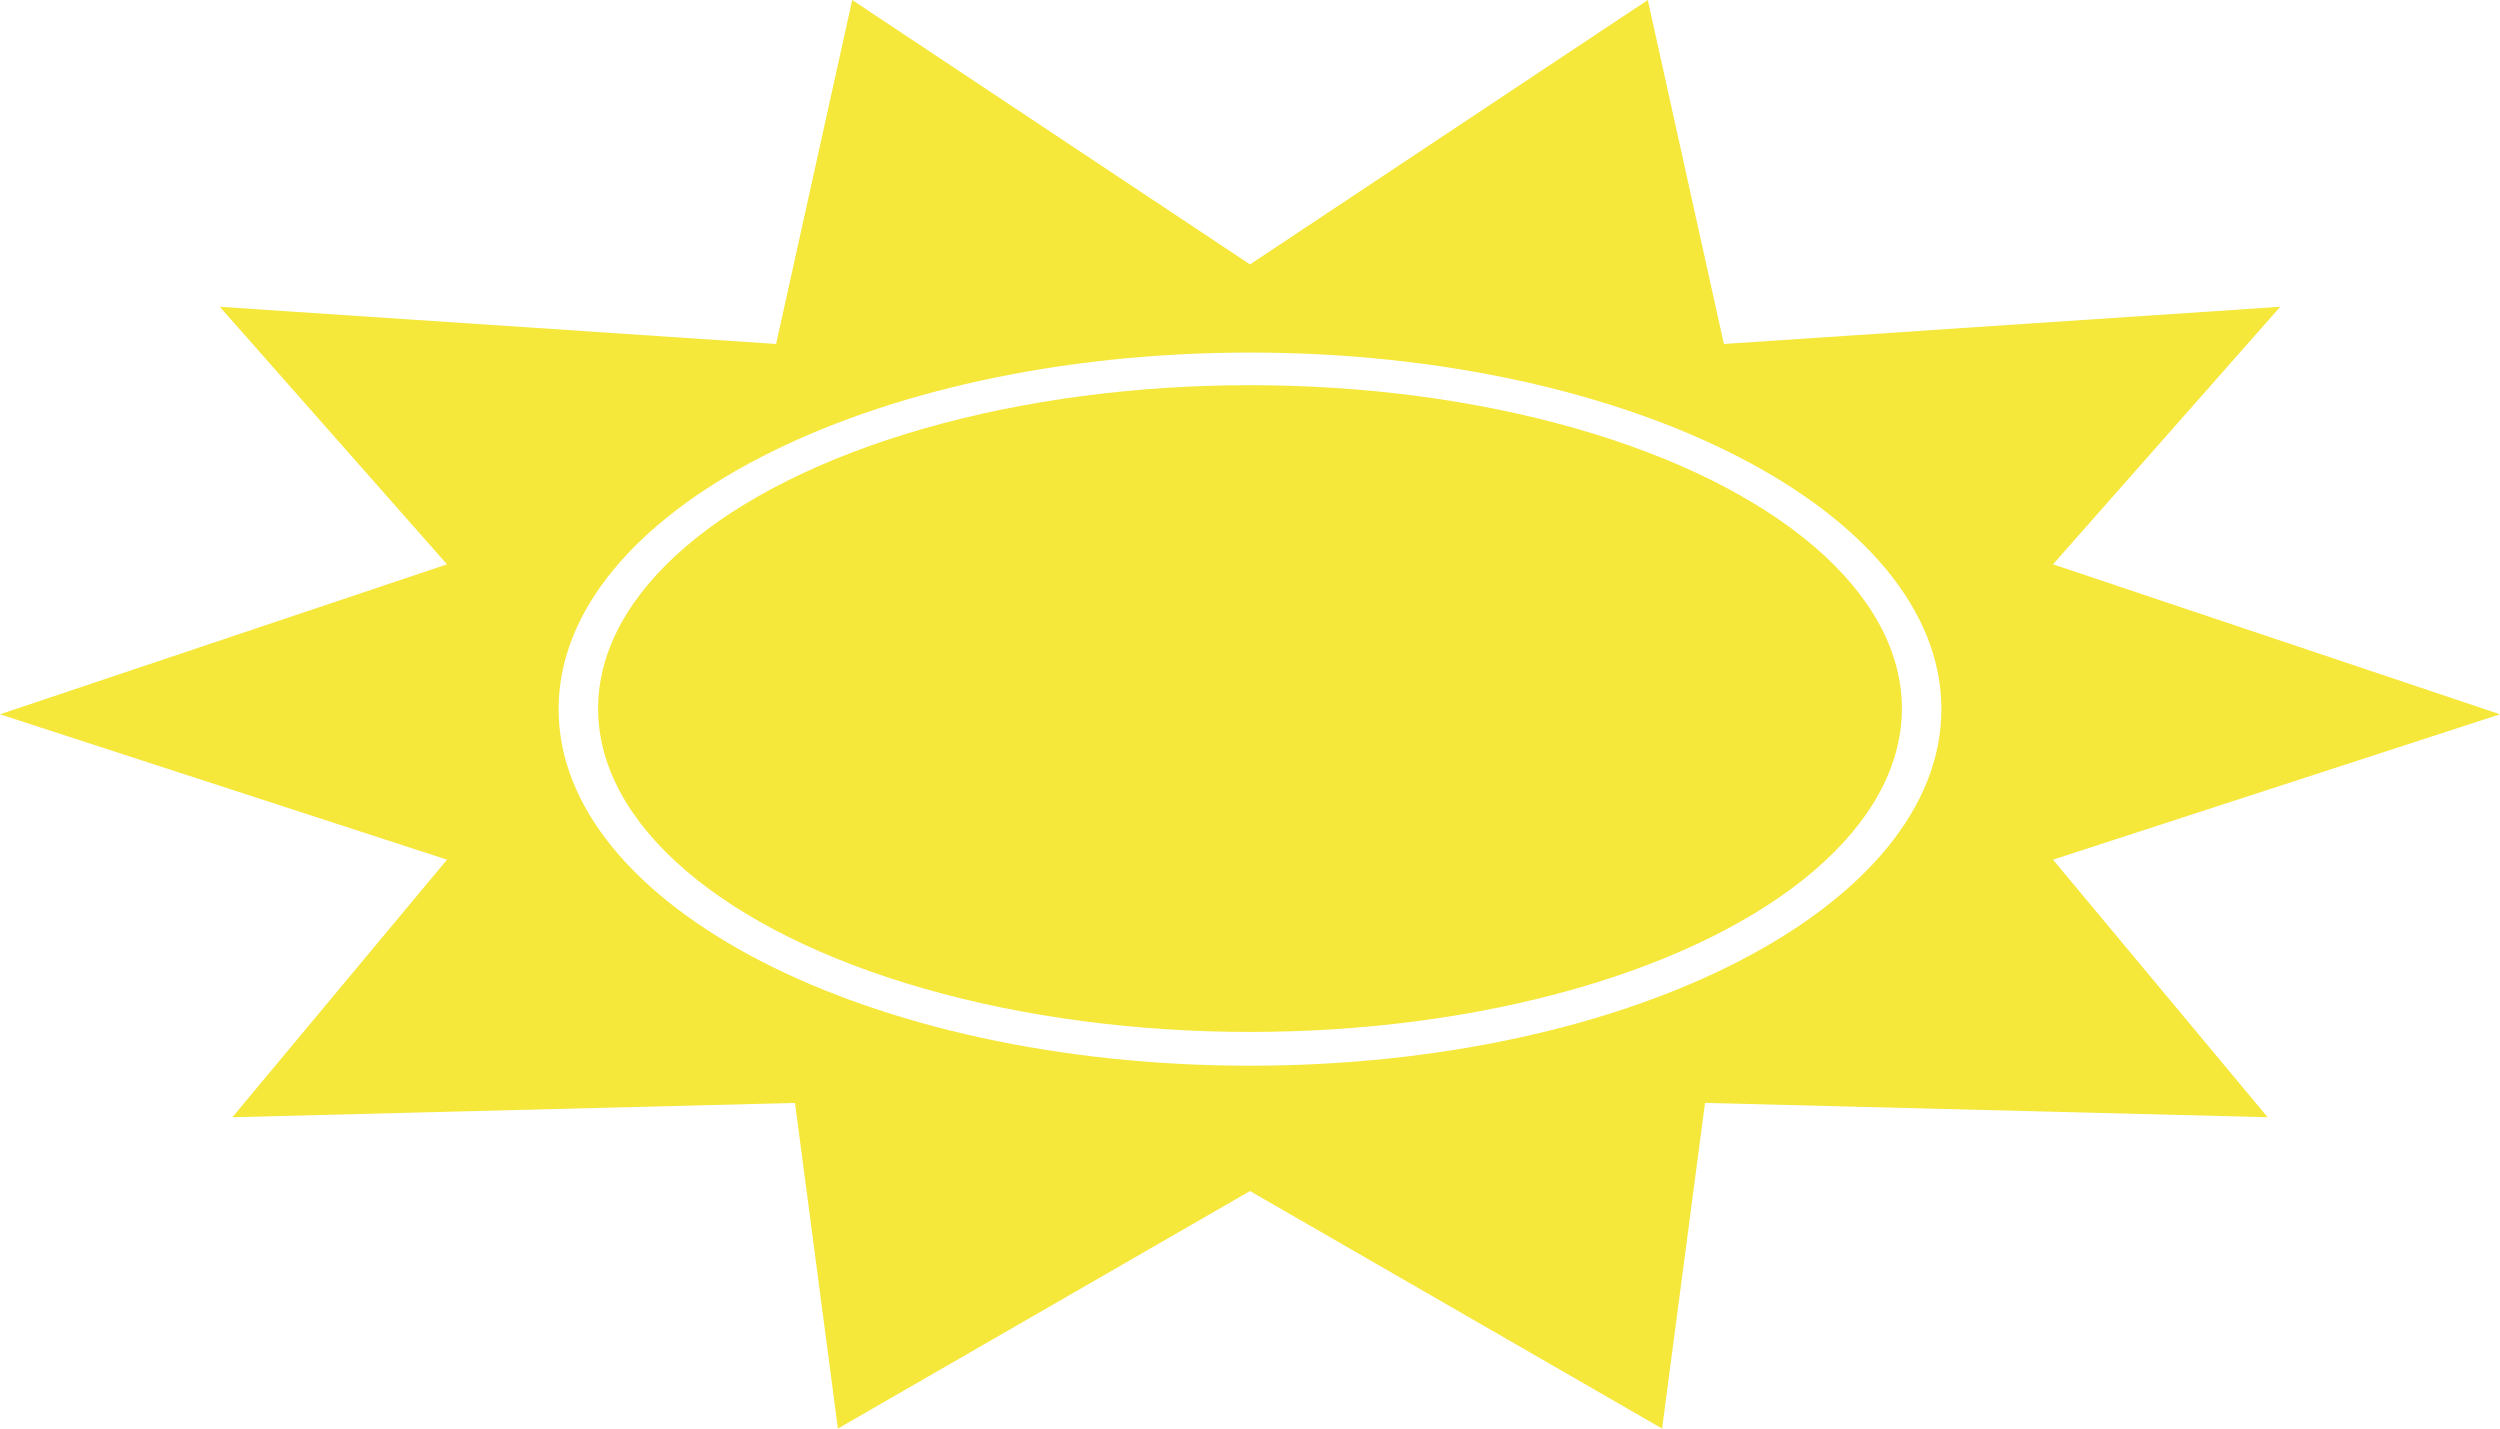 <?xml version="1.0" encoding="UTF-8"?>
<svg id="Layer_2" data-name="Layer 2" xmlns="http://www.w3.org/2000/svg" viewBox="0 0 43.68 24.96">
  <defs>
    <style>
      .cls-1 {
        isolation: isolate;
      }

      .cls-2 {
        fill: #f6e73b;
        stroke-width: 0px;
      }
    </style>
  </defs>
  <g id="ICONS" class="cls-1">
    <g id="sun">
      <path class="cls-2" d="M21.84,20.81l-7.2,4.15-.75-5.69-9.83.25,3.75-4.5L0,12.48l7.81-2.62-3.97-4.5,9.72.65,1.33-6.01,6.95,4.62L28.79,0l1.33,6.01,9.72-.65-3.97,4.5,7.81,2.62-7.81,2.54,3.75,4.5-9.83-.25-.75,5.69-7.2-4.15ZM9.76,12.39c0,3.44,5.41,6.23,12.08,6.23s12.08-2.79,12.08-6.23-5.41-6.23-12.08-6.23-12.08,2.79-12.08,6.23Z"/>
      <ellipse class="cls-2" cx="21.84" cy="12.38" rx="11.39" ry="5.65"/>
    </g>
  </g>
</svg>
